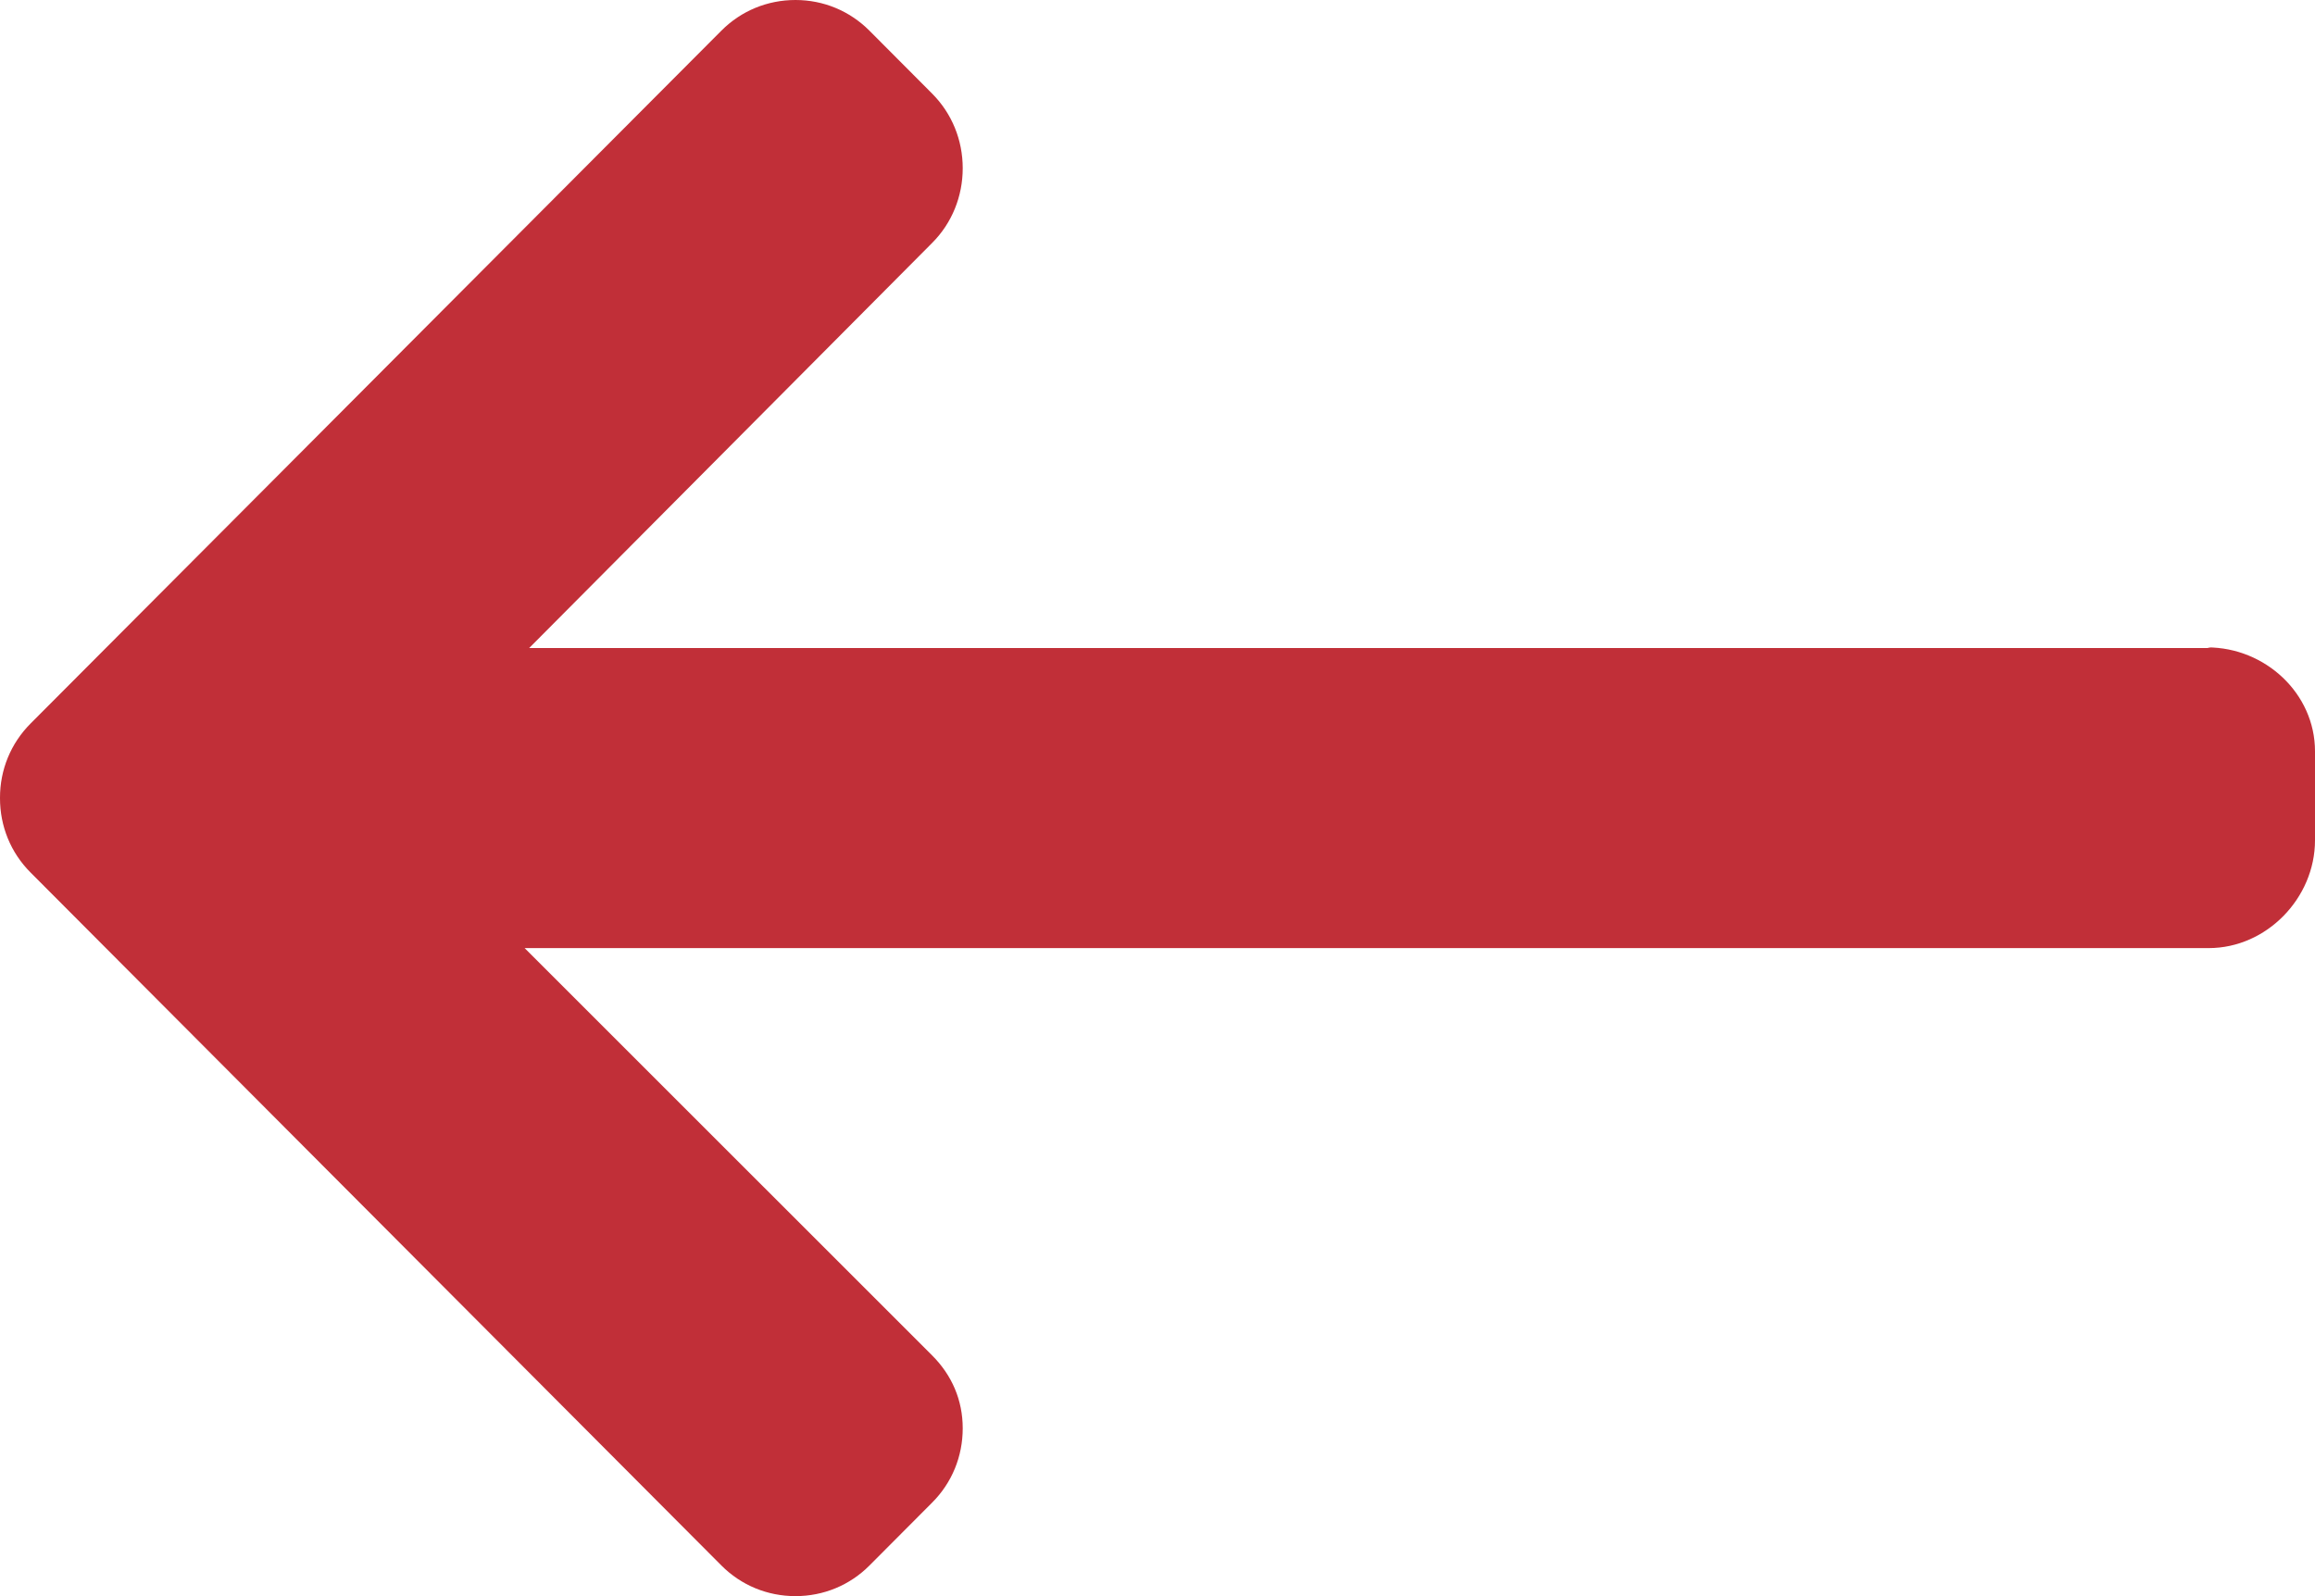 <?xml version="1.0" encoding="UTF-8"?>
<svg width="29px" height="20px" viewBox="0 0 29 20" version="1.1" xmlns="http://www.w3.org/2000/svg" xmlns:xlink="http://www.w3.org/1999/xlink">
    <!-- Generator: sketchtool 64 (101010) - https://sketch.com -->
    <title>6D85FFD4-1596-4577-992D-EC1FD5752FCD</title>
    <desc>Created with sketchtool.</desc>
    <g id="Page-1" stroke="none" stroke-width="1" fill="none" fill-rule="evenodd">
        <g id="33--map-commissariat" transform="translate(-32, -23)" fill="#C12F38" fill-rule="nonzero">
            <g id="arrow/back/red" transform="translate(32, 23)">
                <path d="M27.651,8.112 L27.688,8.12 L6.629,8.12 L11.677,3.044 C11.925,2.796 12.06,2.46 12.06,2.108 C12.06,1.755 11.925,1.422 11.677,1.173 L10.892,0.385 C10.645,0.137 10.316,0 9.965,0 C9.613,0 9.284,0.136 9.037,0.384 L0.383,9.066 C0.135,9.315 -0.001,9.646 3.01980663e-13,9.999 C-0.001,10.353 0.135,10.685 0.383,10.933 L9.037,19.616 C9.284,19.864 9.613,20 9.965,20 C10.316,20 10.645,19.864 10.892,19.616 L11.677,18.828 C11.925,18.58 12.06,18.25 12.06,17.897 C12.06,17.545 11.925,17.232 11.677,16.984 L6.572,11.88 L27.669,11.88 C28.392,11.88 29,11.254 29,10.529 L29,9.414 C29,8.688 28.374,8.112 27.651,8.112 Z" id="Path"></path>
            </g>
        </g>
    </g>
</svg>